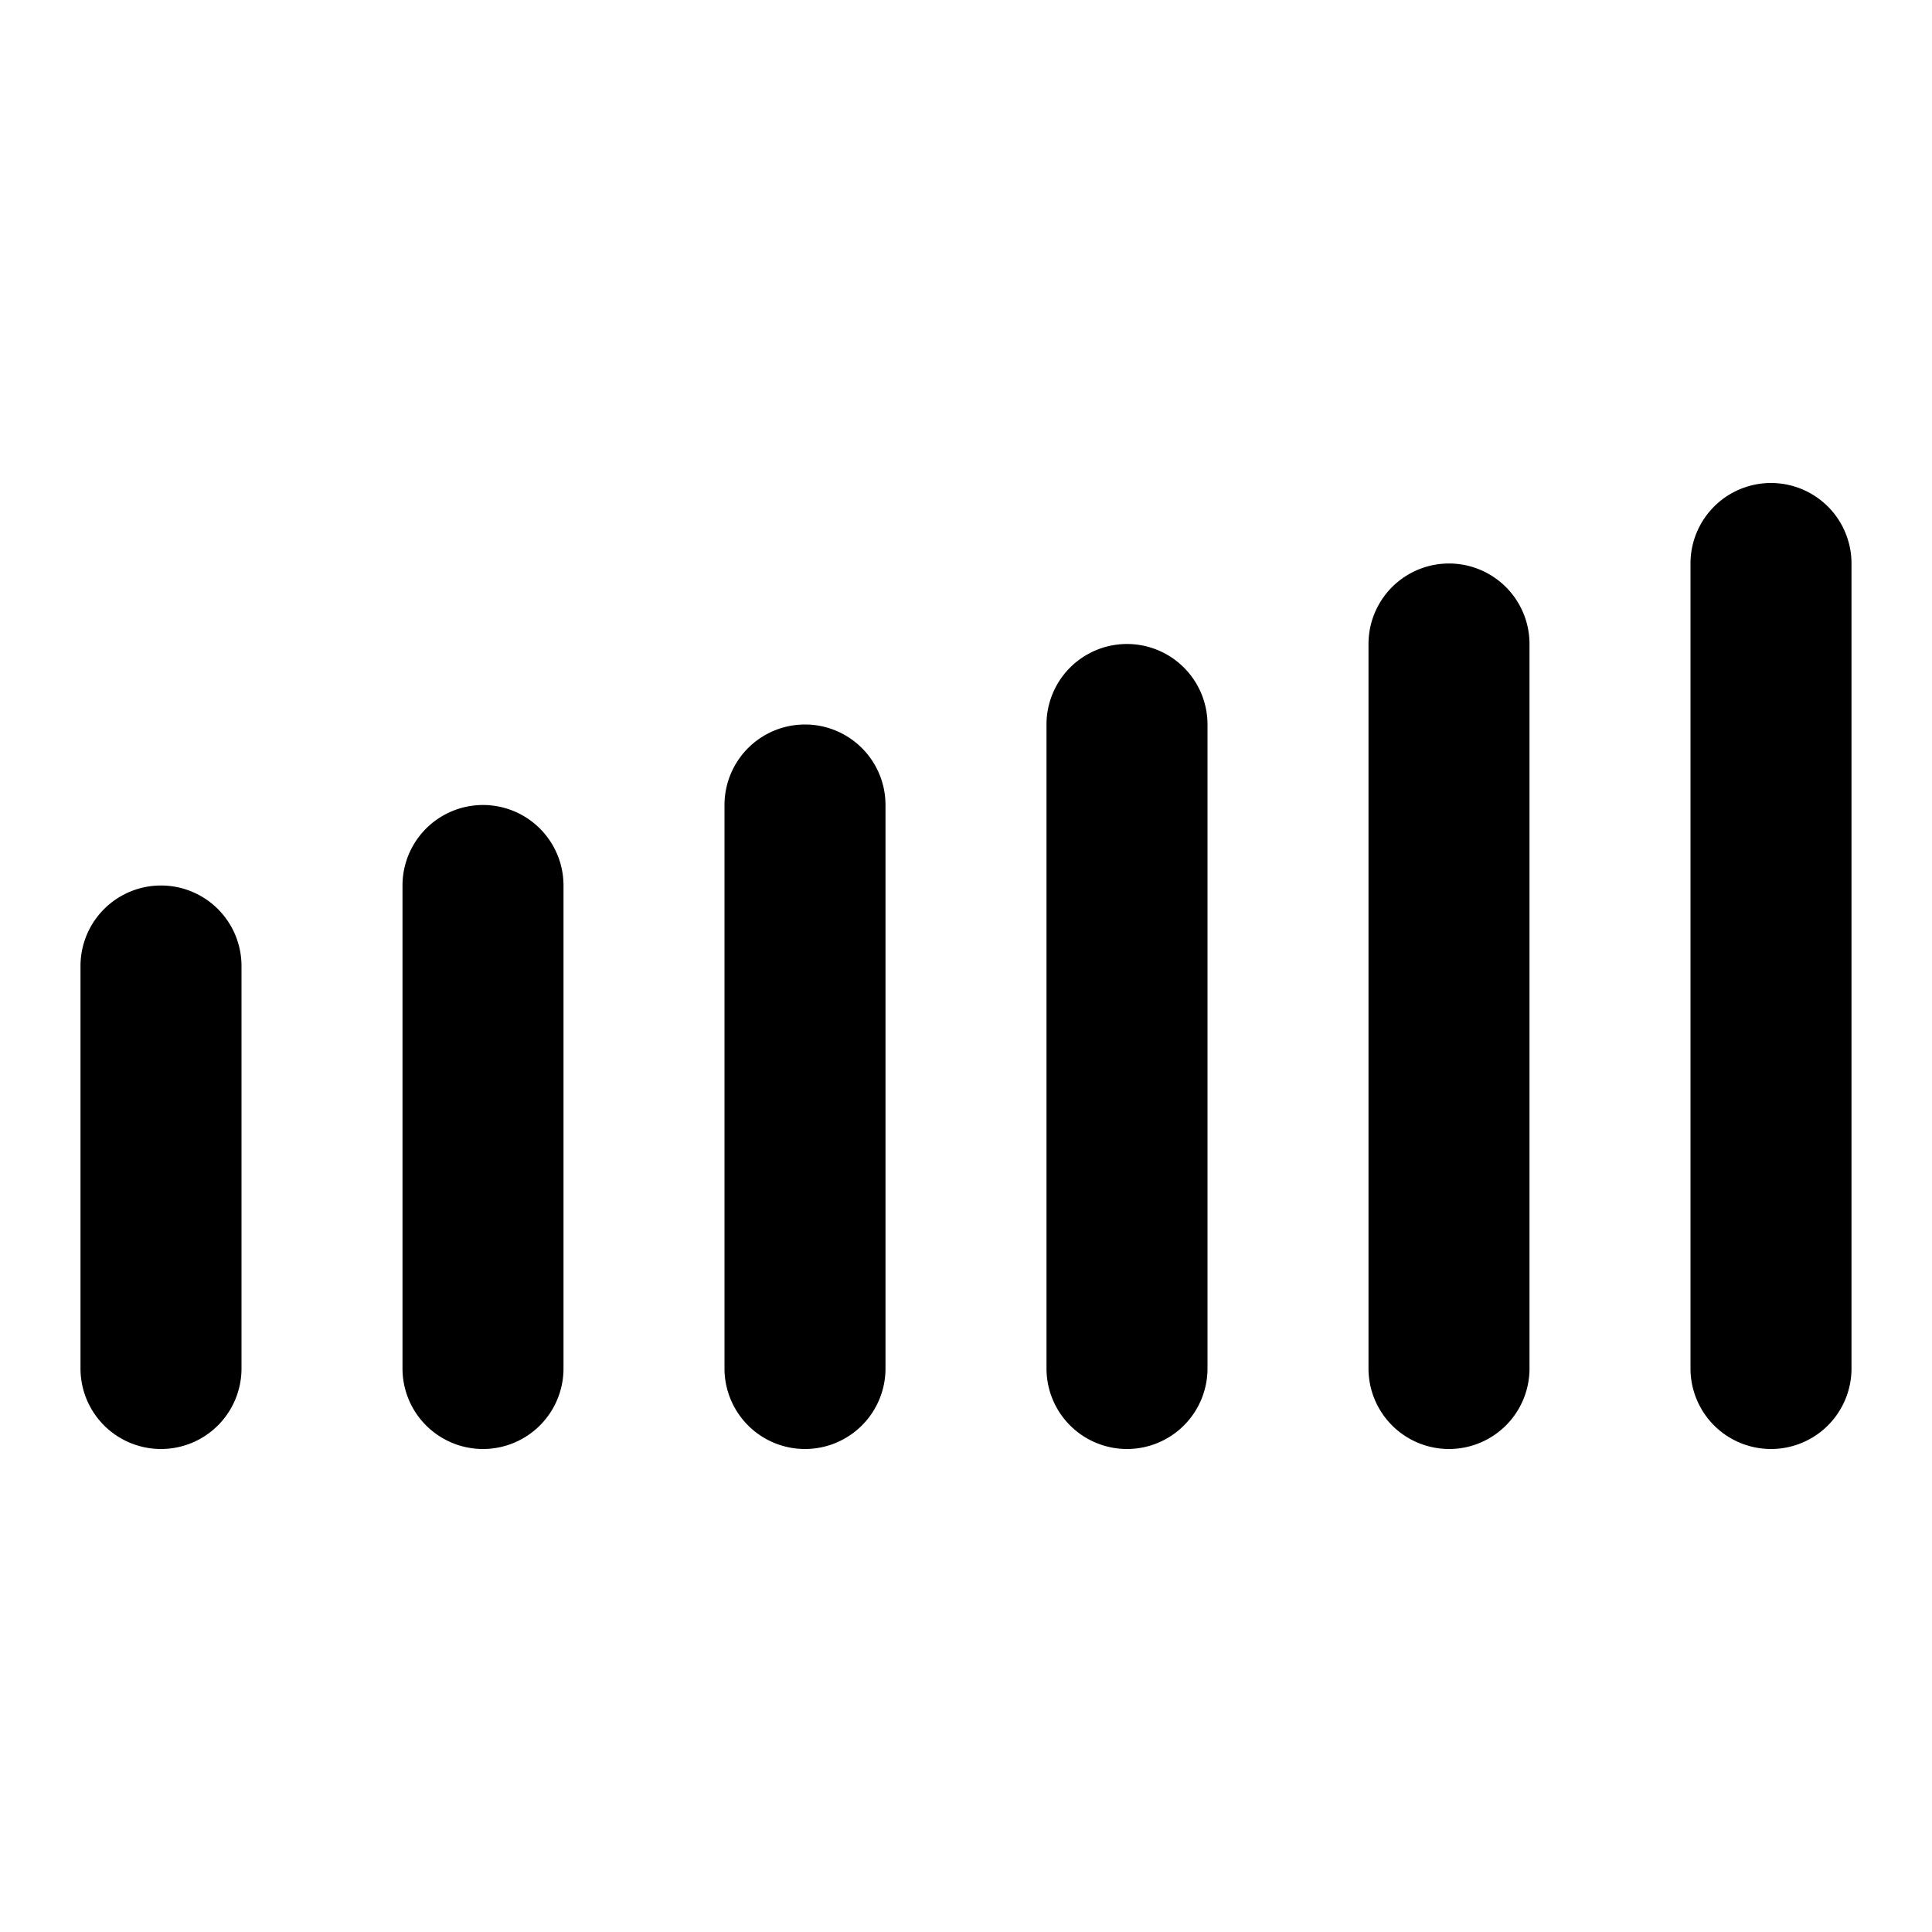 <svg id="interface_essential_by_mad-lab_studio" data-name="interface essential by mad-lab studio" xmlns="http://www.w3.org/2000/svg" viewBox="0 0 24 24"><title>Loading alt 3</title><path d="M2,18a1,1,0,0,1-1-1V12a1,1,0,0,1,2,0v5A1,1,0,0,1,2,18Z"/><path d="M6,18a1,1,0,0,1-1-1V11a1,1,0,0,1,2,0v6A1,1,0,0,1,6,18Z"/><path d="M10,18a1,1,0,0,1-1-1V10a1,1,0,0,1,2,0v7A1,1,0,0,1,10,18Z"/><path d="M14,18a1,1,0,0,1-1-1V9a1,1,0,0,1,2,0v8A1,1,0,0,1,14,18Z"/><path d="M18,18a1,1,0,0,1-1-1V8a1,1,0,0,1,2,0v9A1,1,0,0,1,18,18Z"/><path d="M22,18a1,1,0,0,1-1-1V7a1,1,0,0,1,2,0V17A1,1,0,0,1,22,18Z"/></svg>